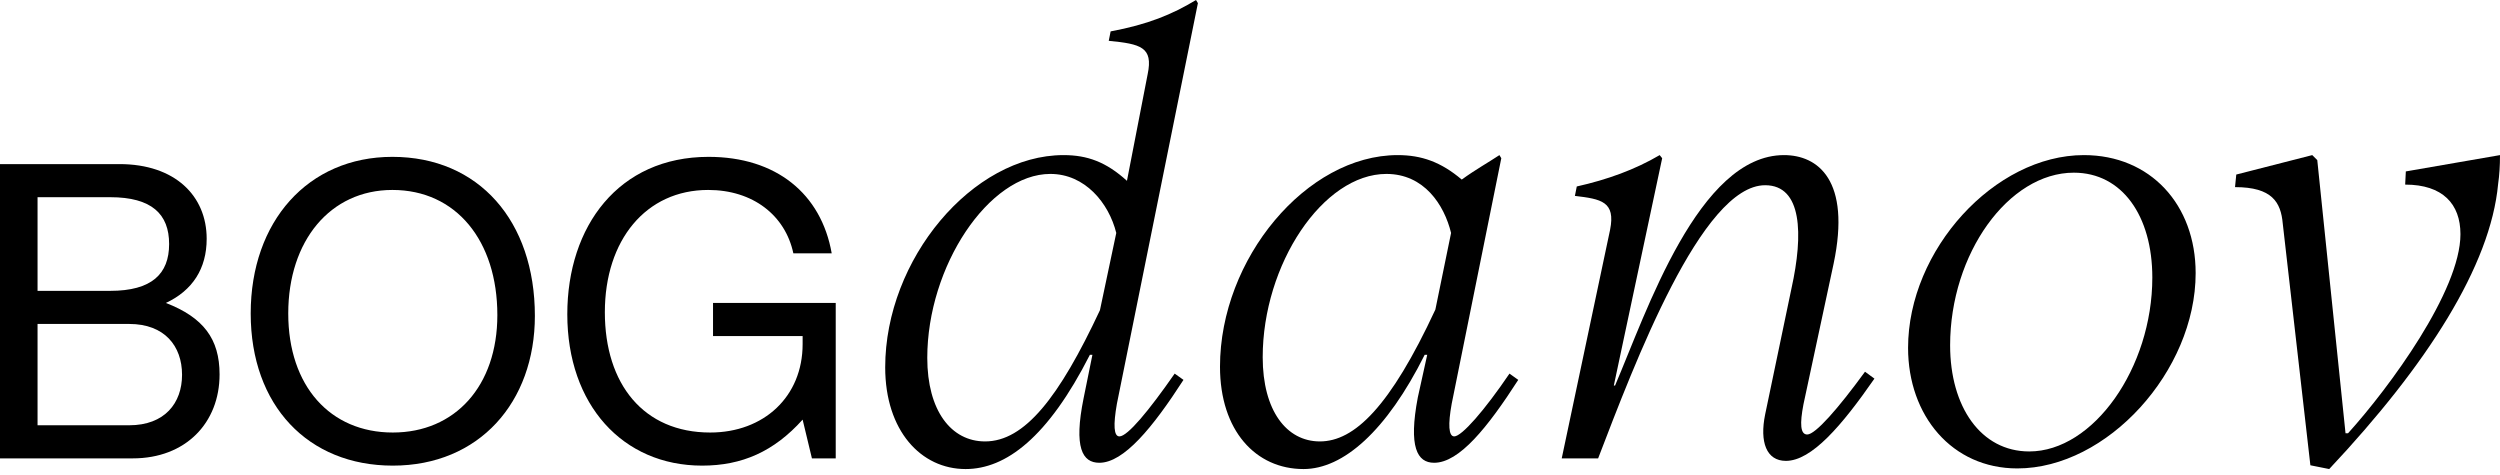 <svg width="100" height="19" viewBox="0 0 100 19" fill="none" xmlns="http://www.w3.org/2000/svg">
<path d="M8.783 14.976C8.783 16.914 7.427 18.335 5.312 18.335H0V6.564H4.779C7.007 6.564 8.267 7.84 8.267 9.551C8.267 10.746 7.702 11.618 6.636 12.118C8.138 12.7 8.783 13.556 8.783 14.976ZM6.765 9.761C6.765 8.566 6.071 7.888 4.408 7.888H1.502V11.634H4.408C6.071 11.634 6.765 10.956 6.765 9.761ZM7.282 14.992C7.282 13.846 6.588 12.958 5.167 12.958H1.502V17.011H5.167C6.588 17.011 7.282 16.123 7.282 14.992Z" fill="black"/>
<path d="M21.395 12.635C21.395 16.09 19.167 18.625 15.712 18.625C12.321 18.625 10.028 16.22 10.028 12.538C10.028 8.857 12.321 6.274 15.696 6.274C19.151 6.274 21.395 8.841 21.395 12.635ZM19.894 12.603C19.894 9.632 18.247 7.598 15.696 7.598C13.209 7.598 11.53 9.632 11.53 12.538C11.53 15.445 13.209 17.301 15.712 17.301C18.198 17.301 19.894 15.445 19.894 12.603Z" fill="black"/>
<path d="M33.429 18.335H32.477L32.105 16.785C30.959 18.06 29.683 18.625 28.085 18.625C24.904 18.625 22.692 16.187 22.692 12.571C22.692 9.051 24.743 6.274 28.343 6.274C31.04 6.274 32.848 7.743 33.268 10.133H31.734C31.411 8.615 30.119 7.598 28.327 7.598C25.841 7.598 24.194 9.6 24.194 12.49C24.194 15.364 25.744 17.301 28.408 17.301C30.555 17.301 32.105 15.864 32.105 13.765V13.443H28.521V12.118H33.429V18.335Z" fill="black"/>
<path d="M38.623 18.762C36.84 18.762 35.408 17.23 35.408 14.693C35.408 10.373 38.9 6.204 42.541 6.204C43.496 6.204 44.249 6.48 45.078 7.233L45.907 2.964C46.133 1.884 45.631 1.758 44.35 1.633L44.425 1.256C45.907 0.98 46.886 0.578 47.841 0L47.916 0.126L44.676 16.15C44.526 17.004 44.551 17.456 44.777 17.456C45.103 17.456 45.957 16.426 46.987 14.944L47.339 15.195C46.108 17.104 44.953 18.511 43.973 18.511C43.295 18.511 42.943 17.908 43.345 15.924L43.697 14.191H43.596C41.913 17.506 40.231 18.762 38.623 18.762ZM37.091 14.316C37.091 16.426 38.046 17.657 39.402 17.657C40.984 17.657 42.365 15.899 43.998 12.407L44.651 9.318C44.35 8.113 43.395 6.957 42.014 6.957C39.553 6.957 37.091 10.649 37.091 14.316Z" fill="black"/>
<path d="M52.141 18.762C50.232 18.762 48.8 17.23 48.8 14.668C48.8 10.348 52.266 6.204 55.908 6.204C56.863 6.204 57.641 6.48 58.47 7.183C59.023 6.781 59.525 6.505 59.977 6.204L60.052 6.329L58.068 16.15C57.917 16.979 57.943 17.456 58.169 17.456C58.47 17.456 59.374 16.426 60.379 14.944L60.73 15.195C59.5 17.104 58.37 18.511 57.365 18.511C56.687 18.511 56.335 17.883 56.712 15.899L57.089 14.191H56.988C55.456 17.255 53.723 18.762 52.141 18.762ZM50.508 14.291C50.508 16.426 51.463 17.657 52.794 17.657C54.175 17.657 55.607 16.275 57.415 12.382L58.043 9.318C57.767 8.188 56.963 6.957 55.456 6.957C52.919 6.957 50.508 10.574 50.508 14.291Z" fill="black"/>
<path d="M64.403 9.193C64.629 8.062 64.051 7.962 62.996 7.836L63.071 7.459C64.302 7.183 65.407 6.781 66.387 6.204L66.487 6.329L64.553 15.421H64.603C65.859 12.483 67.944 6.204 71.36 6.204C72.716 6.204 74.047 7.208 73.344 10.549L72.138 16.175C71.988 16.953 72.013 17.38 72.289 17.38C72.616 17.38 73.52 16.351 74.6 14.869L74.977 15.145C73.67 17.029 72.465 18.435 71.435 18.435C70.656 18.435 70.38 17.682 70.606 16.577L71.661 11.528C72.138 9.368 72.088 7.409 70.606 7.409C68.07 7.409 65.382 14.542 63.925 18.335H62.469L64.403 9.193Z" fill="black"/>
<path d="M80.693 18.737C78.081 18.737 76.323 16.627 76.323 13.914C76.323 9.996 79.789 6.204 83.355 6.204C86.017 6.204 87.826 8.188 87.826 10.925C87.826 14.844 84.284 18.737 80.693 18.737ZM78.005 13.814C78.005 16.275 79.236 18.058 81.17 18.058C83.732 18.058 86.093 14.718 86.093 11.101C86.093 8.64 84.887 6.907 82.953 6.907C80.341 6.907 78.005 10.147 78.005 13.814Z" fill="black"/>
<path d="M93.168 18.762L92.415 18.611L91.31 8.941C91.234 8.087 90.883 7.485 89.401 7.485L89.451 6.982L92.49 6.204L92.691 6.405L93.821 17.33H93.922C95.58 15.497 98.418 11.629 98.418 9.368C98.418 8.163 97.714 7.384 96.207 7.384L96.233 6.857L100 6.204C100 6.631 99.975 7.007 99.925 7.359C99.623 10.624 97.087 14.592 93.168 18.762Z" fill="black"/>
</svg>
